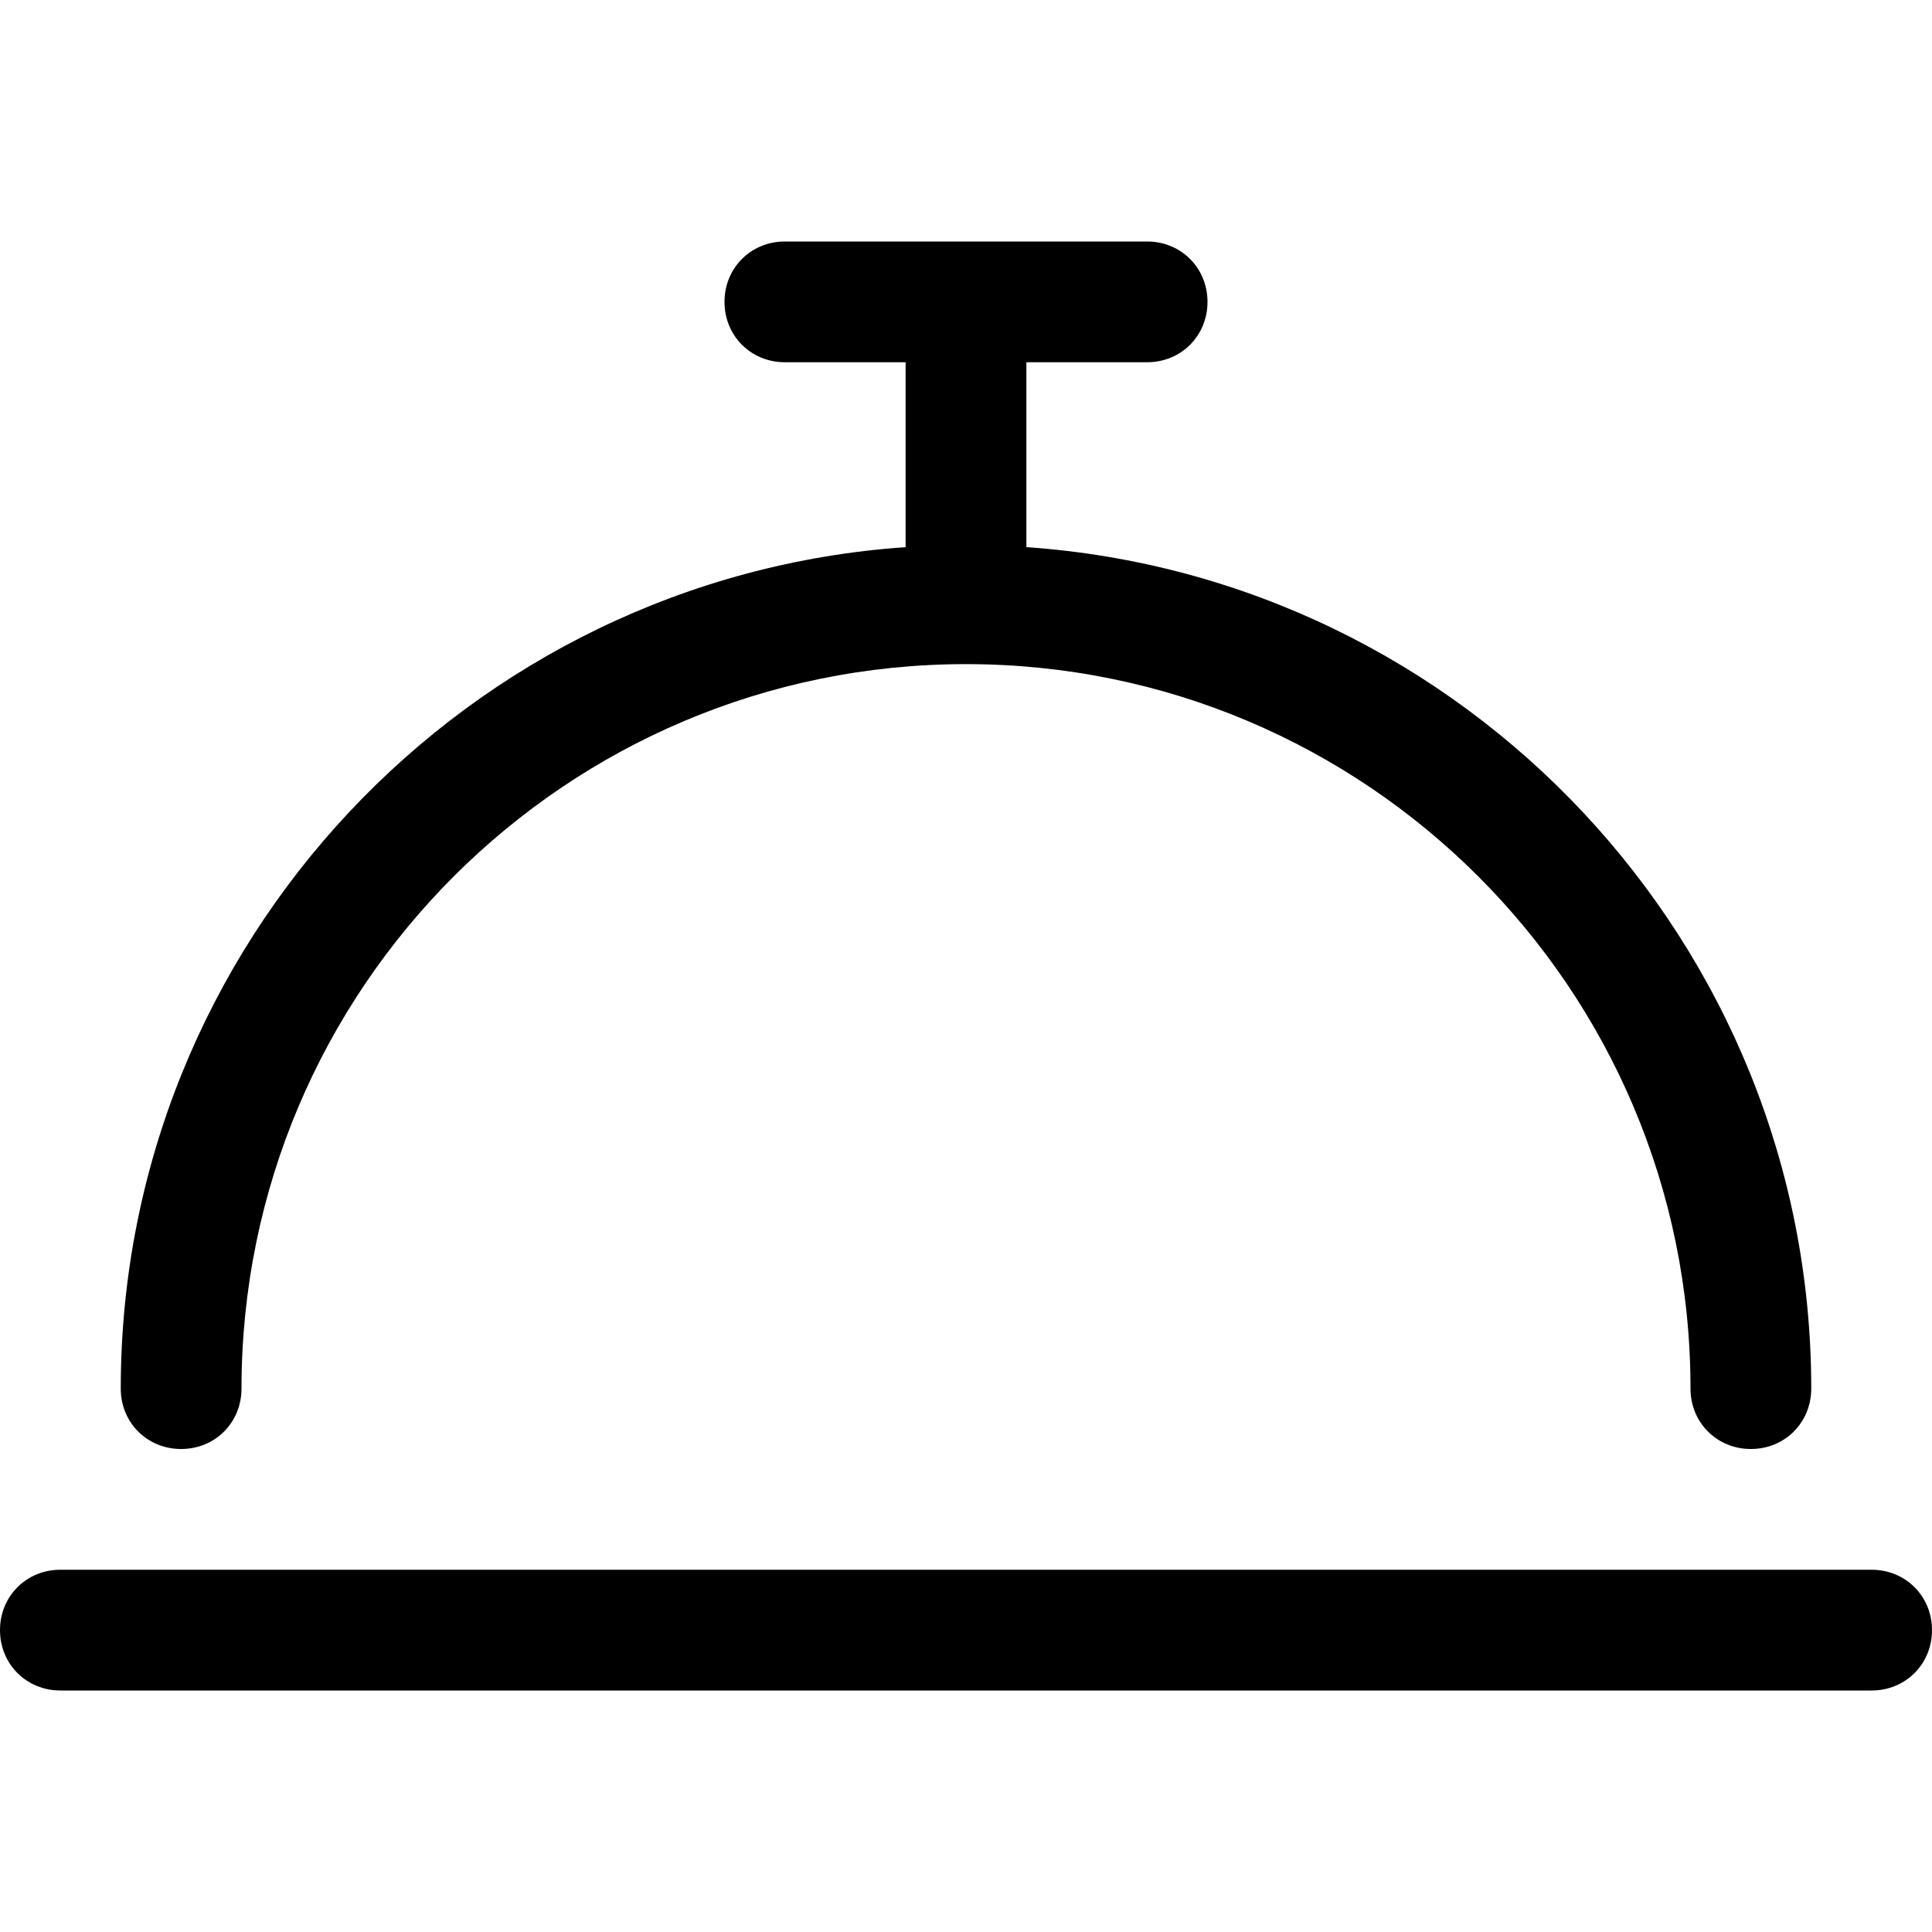 <svg xmlns="http://www.w3.org/2000/svg" viewBox="0 0 512 512"><!-- Font Awesome Pro 6.0.0-alpha1 by @fontawesome - https://fontawesome.com License - https://fontawesome.com/license (Commercial License) --><path d="M48 384C57 384 64 377 64 368C64 262 150 176 256 176S448 262 448 368C448 377 455 384 464 384S480 377 480 368C480 250 388 153 272 145V96H304C313 96 320 89 320 80S313 64 304 64H208C199 64 192 71 192 80S199 96 208 96H240V145C124 153 32 250 32 368C32 377 39 384 48 384ZM496 416H16C7 416 0 423 0 432S7 448 16 448H496C505 448 512 441 512 432S505 416 496 416Z"/></svg>